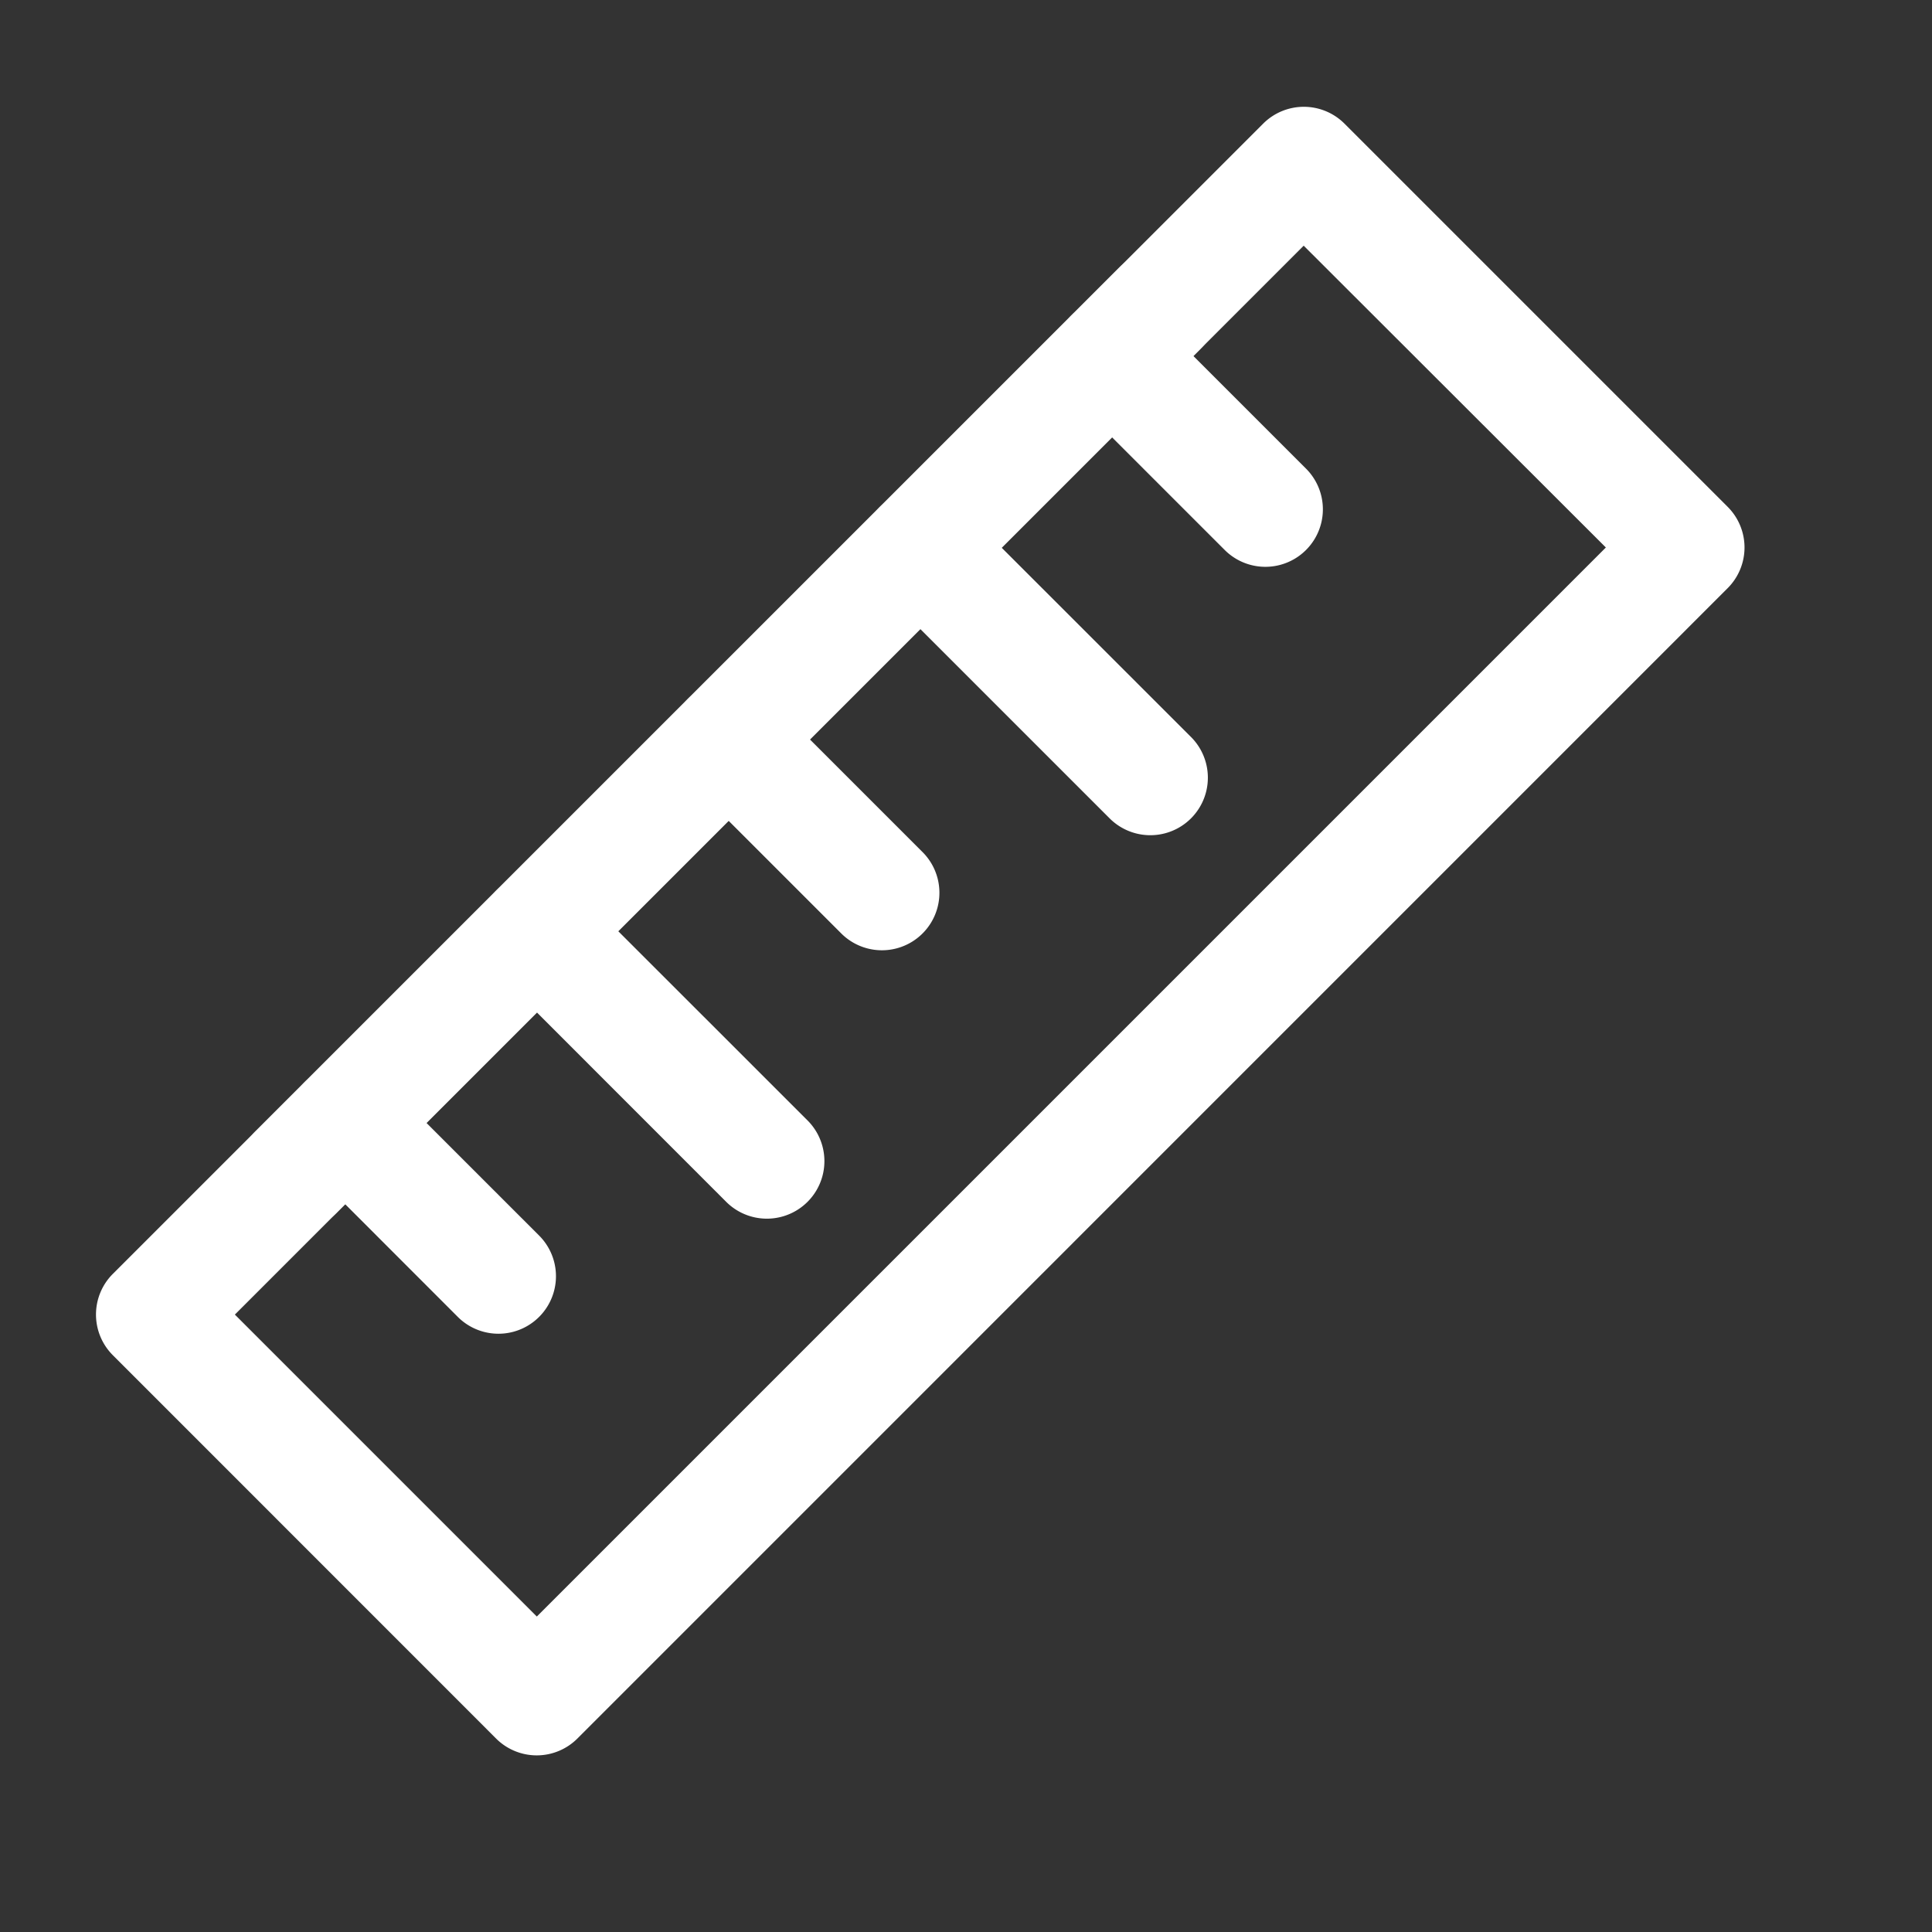 <svg width="21" height="21" viewBox="0 0 21 21" fill="none" xmlns="http://www.w3.org/2000/svg"><rect x="0" y="0" width="21" height="21" fill="#333333" stroke="none"/><path fill-rule="evenodd" clip-rule="evenodd" d="M13.73 1.344a.625.625 0 01.884 0l4.165 4.165a.625.625 0 010 .884L6.276 18.897a.625.625 0 01-.884 0L1.226 14.73a.625.625 0 010-.883L13.73 1.344zm.441 1.326L2.553 14.289l3.282 3.282 11.62-11.62L14.17 2.67z" fill="#fff"/><path fill-rule="evenodd" clip-rule="evenodd" d="M13.05 2.907a.625.625 0 010 .884l-9.377 9.377a.625.625 0 11-.884-.883l9.378-9.378a.625.625 0 01.884 0z" fill="#fff"/><path fill-rule="evenodd" clip-rule="evenodd" d="M3.31 11.764a.625.625 0 01.884 0L5.86 13.43a.625.625 0 01-.884.884L3.31 12.647a.625.625 0 010-.883zM5.394 9.68a.625.625 0 01.884 0l2.5 2.499a.625.625 0 01-.885.884l-2.499-2.5a.625.625 0 010-.883zm2.084-2.084a.625.625 0 01.884 0l1.666 1.666a.625.625 0 01-.884.884L7.478 8.48a.625.625 0 010-.884zm2.084-2.084a.625.625 0 01.884 0l2.5 2.499a.625.625 0 01-.885.884l-2.5-2.5a.625.625 0 01.001-.883zm2.084-2.084a.625.625 0 01.884 0l1.666 1.666a.625.625 0 01-.884.884l-1.666-1.666a.625.625 0 010-.884z" fill="#fff"/></svg>